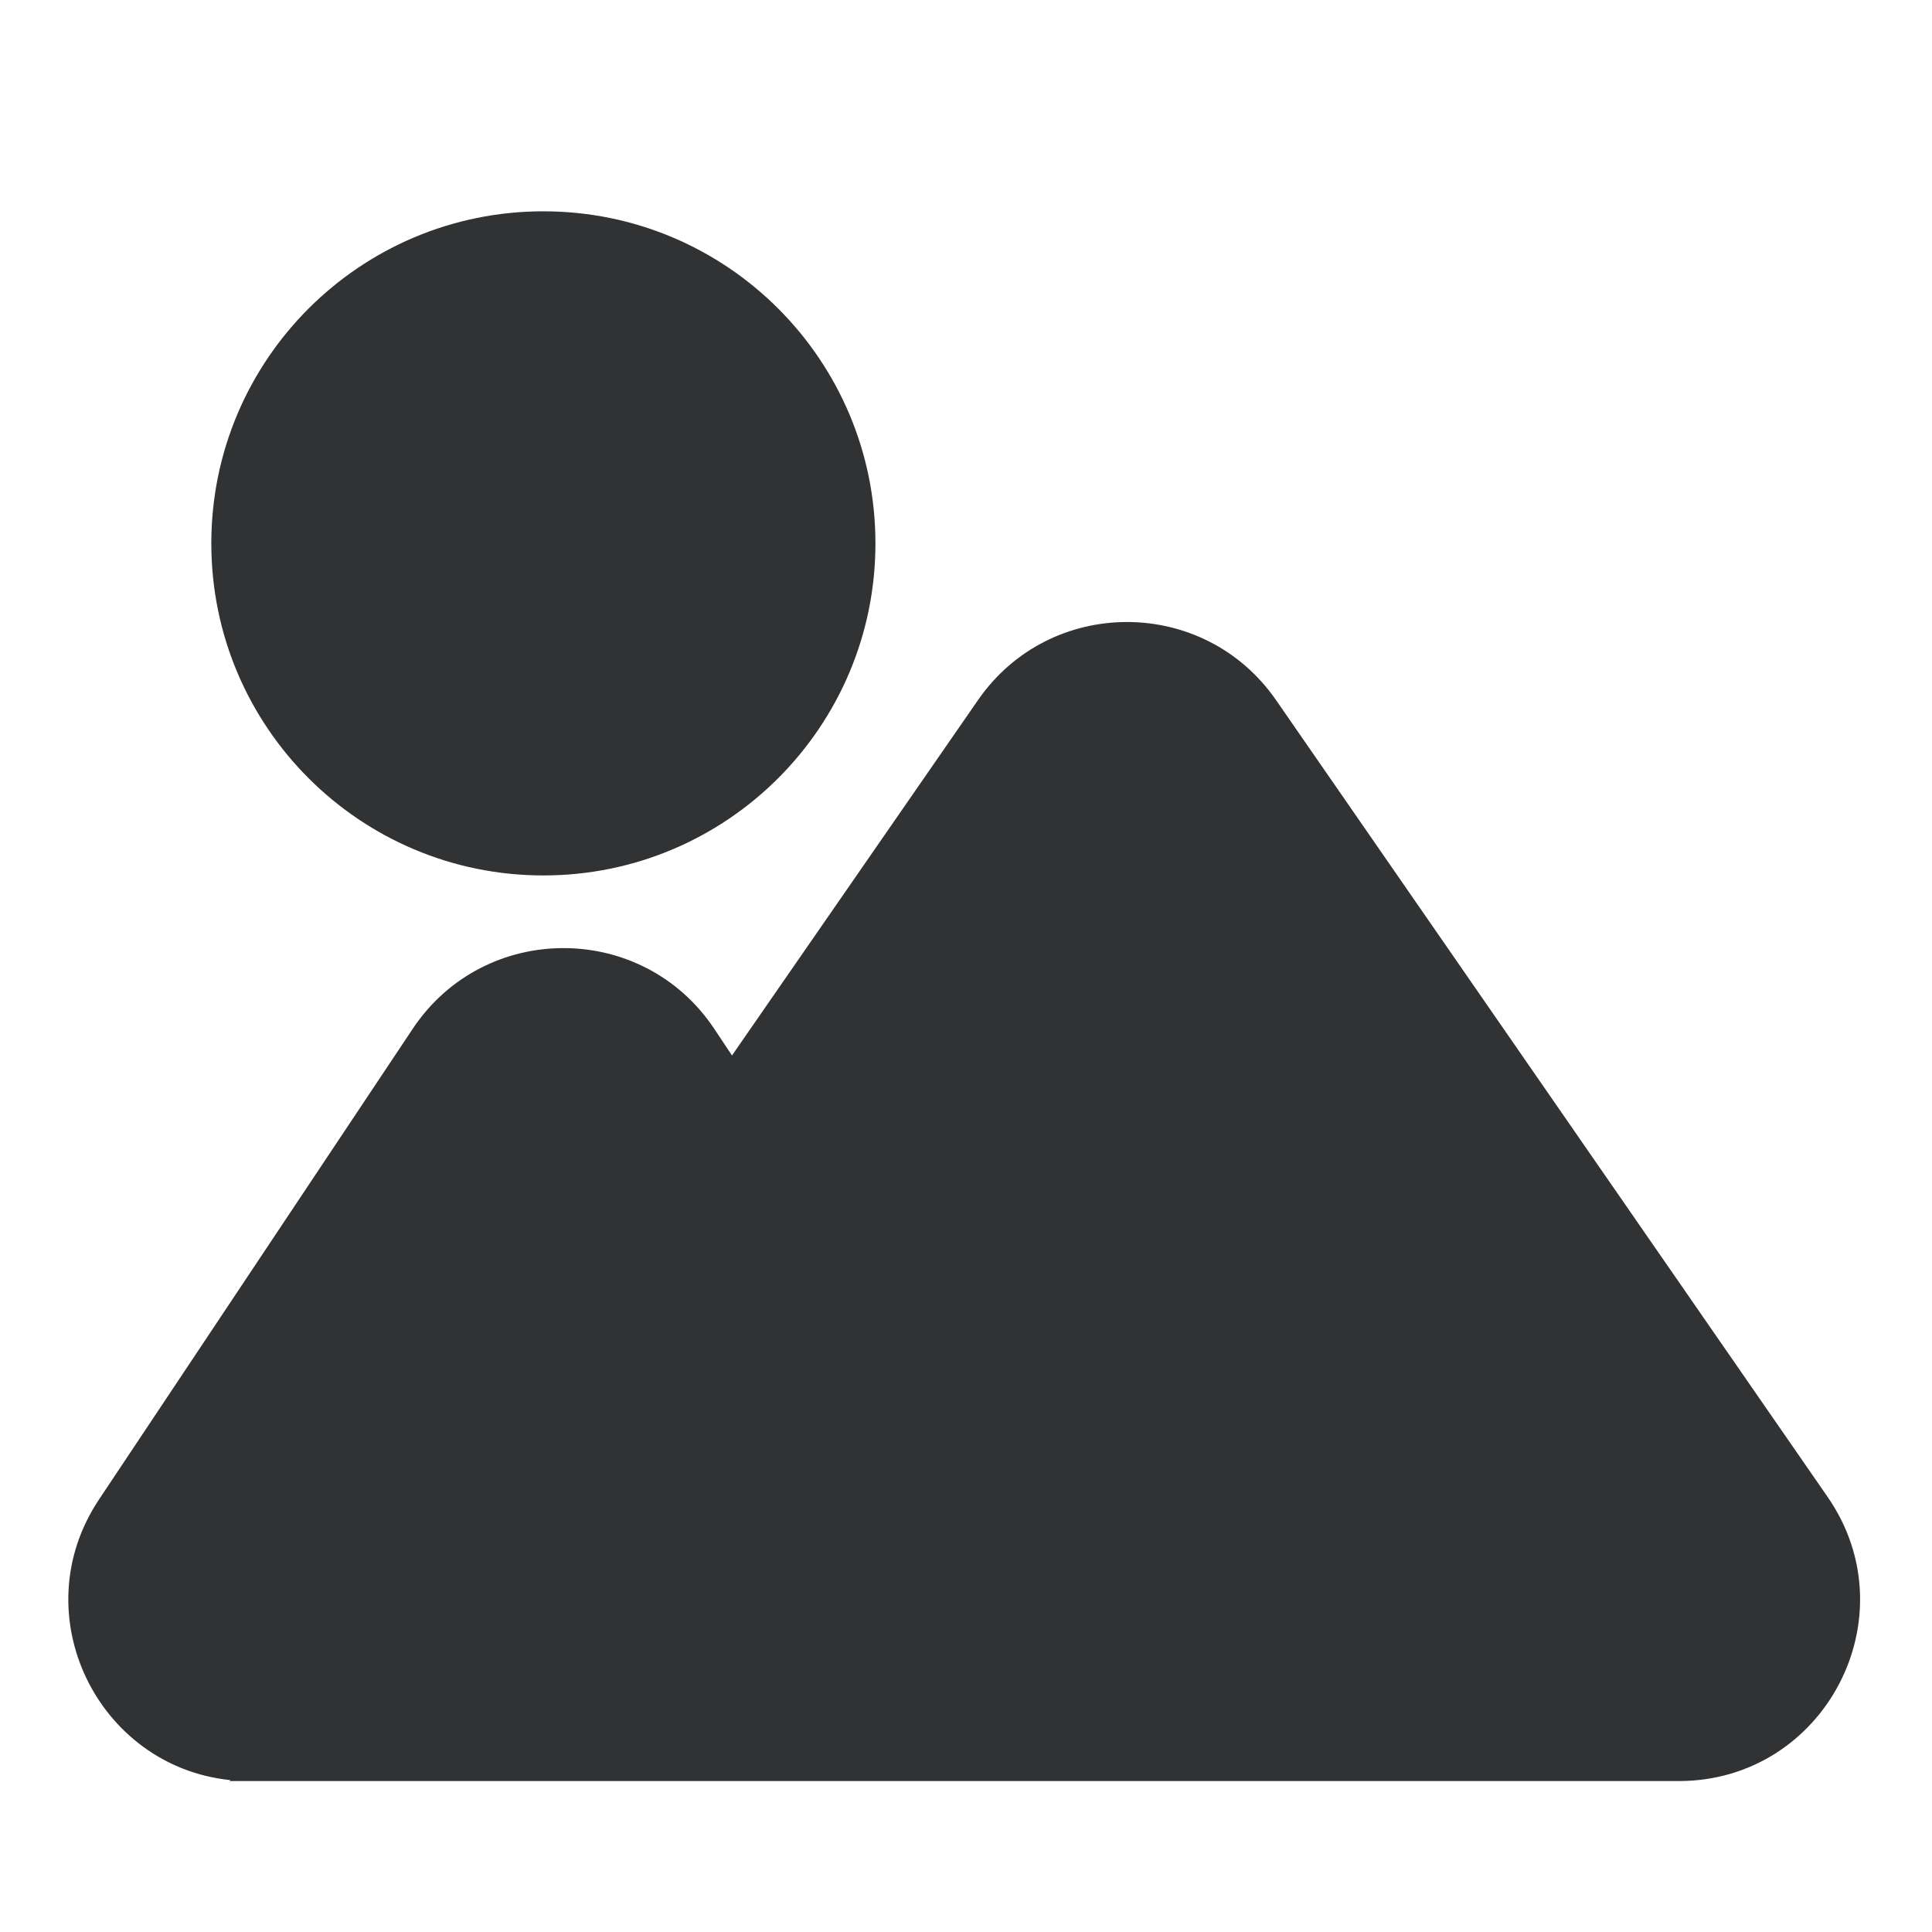 <svg width="16" height="16" viewBox="0 0 16 16" fill="none" xmlns="http://www.w3.org/2000/svg">
    <path fill-rule="evenodd" clip-rule="evenodd"
        d="M4.5 1.75C2.981 1.75 1.75 2.981 1.75 4.5C1.75 6.019 2.981 7.25 4.5 7.25C6.019 7.25 7.25 6.019 7.25 4.5C7.25 2.981 6.019 1.75 4.5 1.75Z"
        fill="#303233" />
    <path fill-rule="evenodd" clip-rule="evenodd"
        d="M8.1 5.797C8.696 4.936 9.97 4.936 10.567 5.797L15.135 12.396C15.824 13.391 15.112 14.75 13.902 14.75H1.902L1.907 14.742C0.808 14.629 0.186 13.369 0.82 12.418L3.418 8.52C4.012 7.629 5.321 7.629 5.915 8.52L6.062 8.741L8.1 5.797Z"
        fill="#303233" />
</svg>
